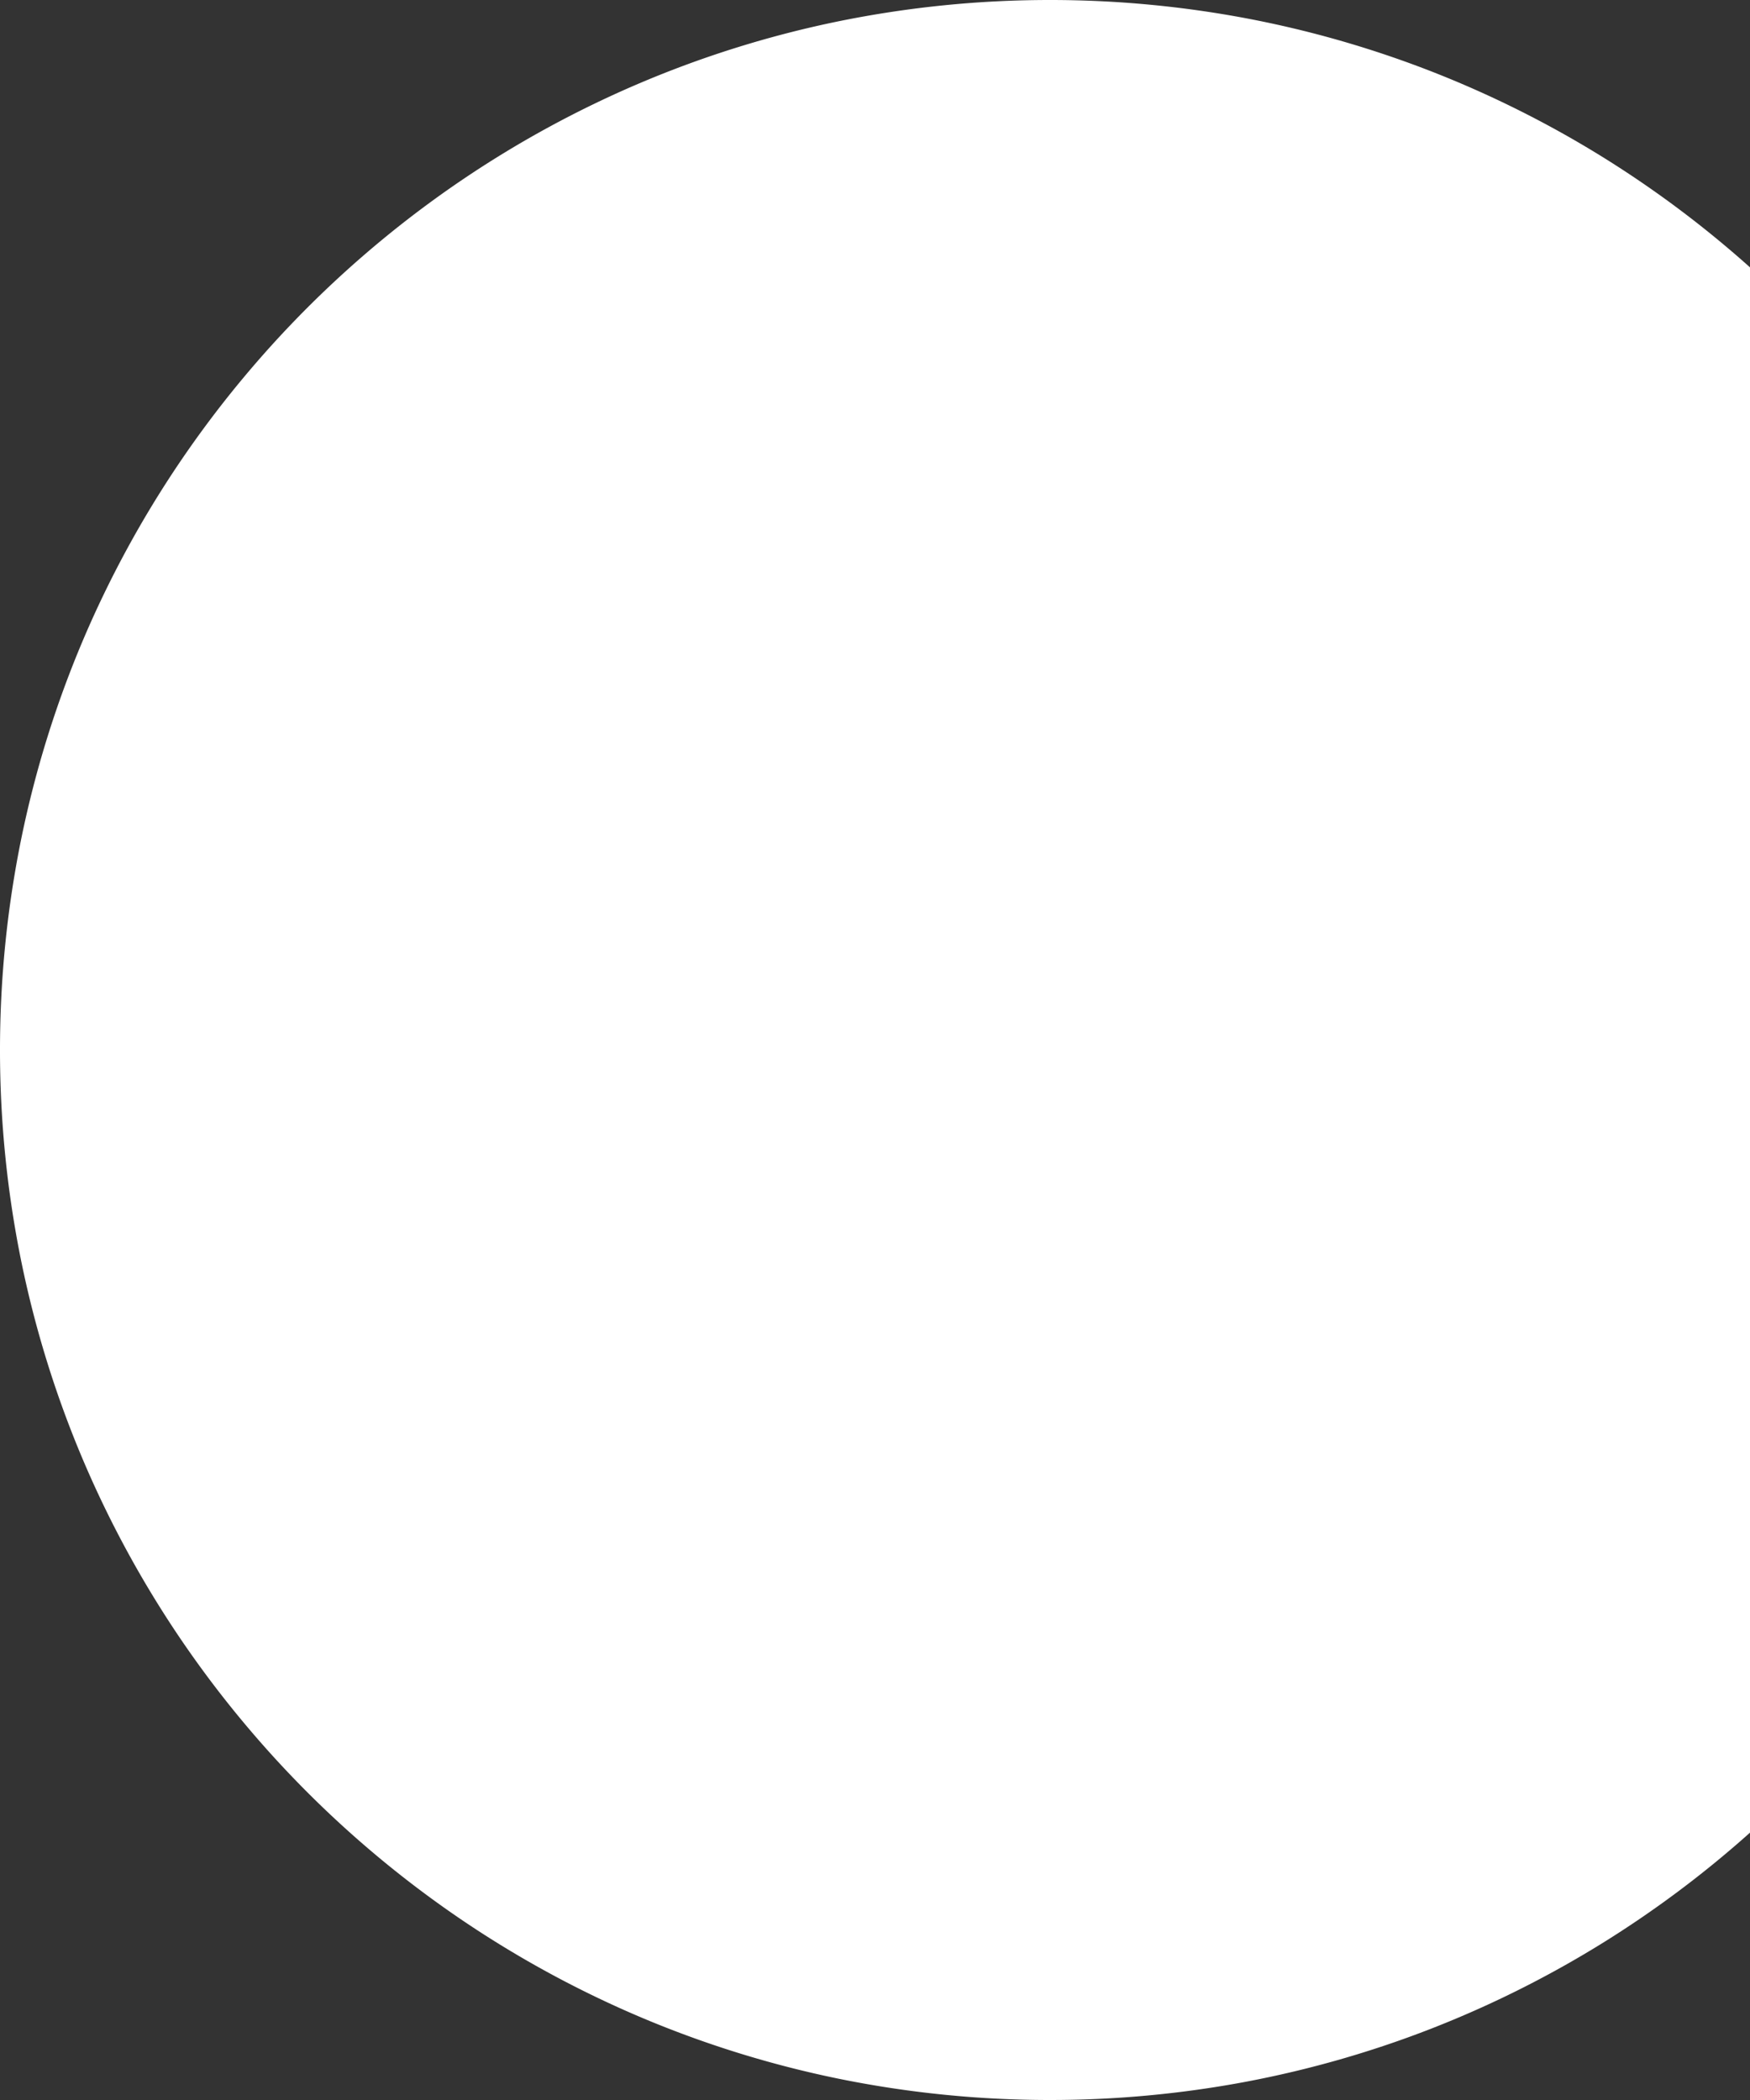 <svg xmlns="http://www.w3.org/2000/svg" width="250" height="300" viewBox="0 0 250 300">
  <rect x="0" y="0" width="250" height="300" fill="#333333" stroke="none"/>
  <path id="Subtraction_4" data-name="Subtraction 4" d="M-1836,300a151.106,151.106,0,0,1-30.23-3.047,149.25,149.25,0,0,1-28.157-8.74,150.02,150.02,0,0,1-25.48-13.83,151.08,151.08,0,0,1-22.2-18.316,151.087,151.087,0,0,1-18.317-22.2,150.008,150.008,0,0,1-13.83-25.48,149.23,149.23,0,0,1-8.74-28.156A151.106,151.106,0,0,1-1986,150a151.109,151.109,0,0,1,3.047-30.23,149.231,149.231,0,0,1,8.74-28.157,150.005,150.005,0,0,1,13.83-25.48,151.088,151.088,0,0,1,18.317-22.2,151.075,151.075,0,0,1,22.2-18.316,150.018,150.018,0,0,1,25.48-13.83,149.248,149.248,0,0,1,28.157-8.74A151.107,151.107,0,0,1-1836,0a151.29,151.29,0,0,1,28.1,2.628,149.309,149.309,0,0,1,26.354,7.562,149.836,149.836,0,0,1,24.127,12.016A150.926,150.926,0,0,1-1736,38.194V261.806a150.935,150.935,0,0,1-21.418,15.988,149.828,149.828,0,0,1-24.127,12.016,149.311,149.311,0,0,1-26.354,7.562A151.289,151.289,0,0,1-1836,300Z" transform="translate(1986)" fill="#fff"/>
</svg>

